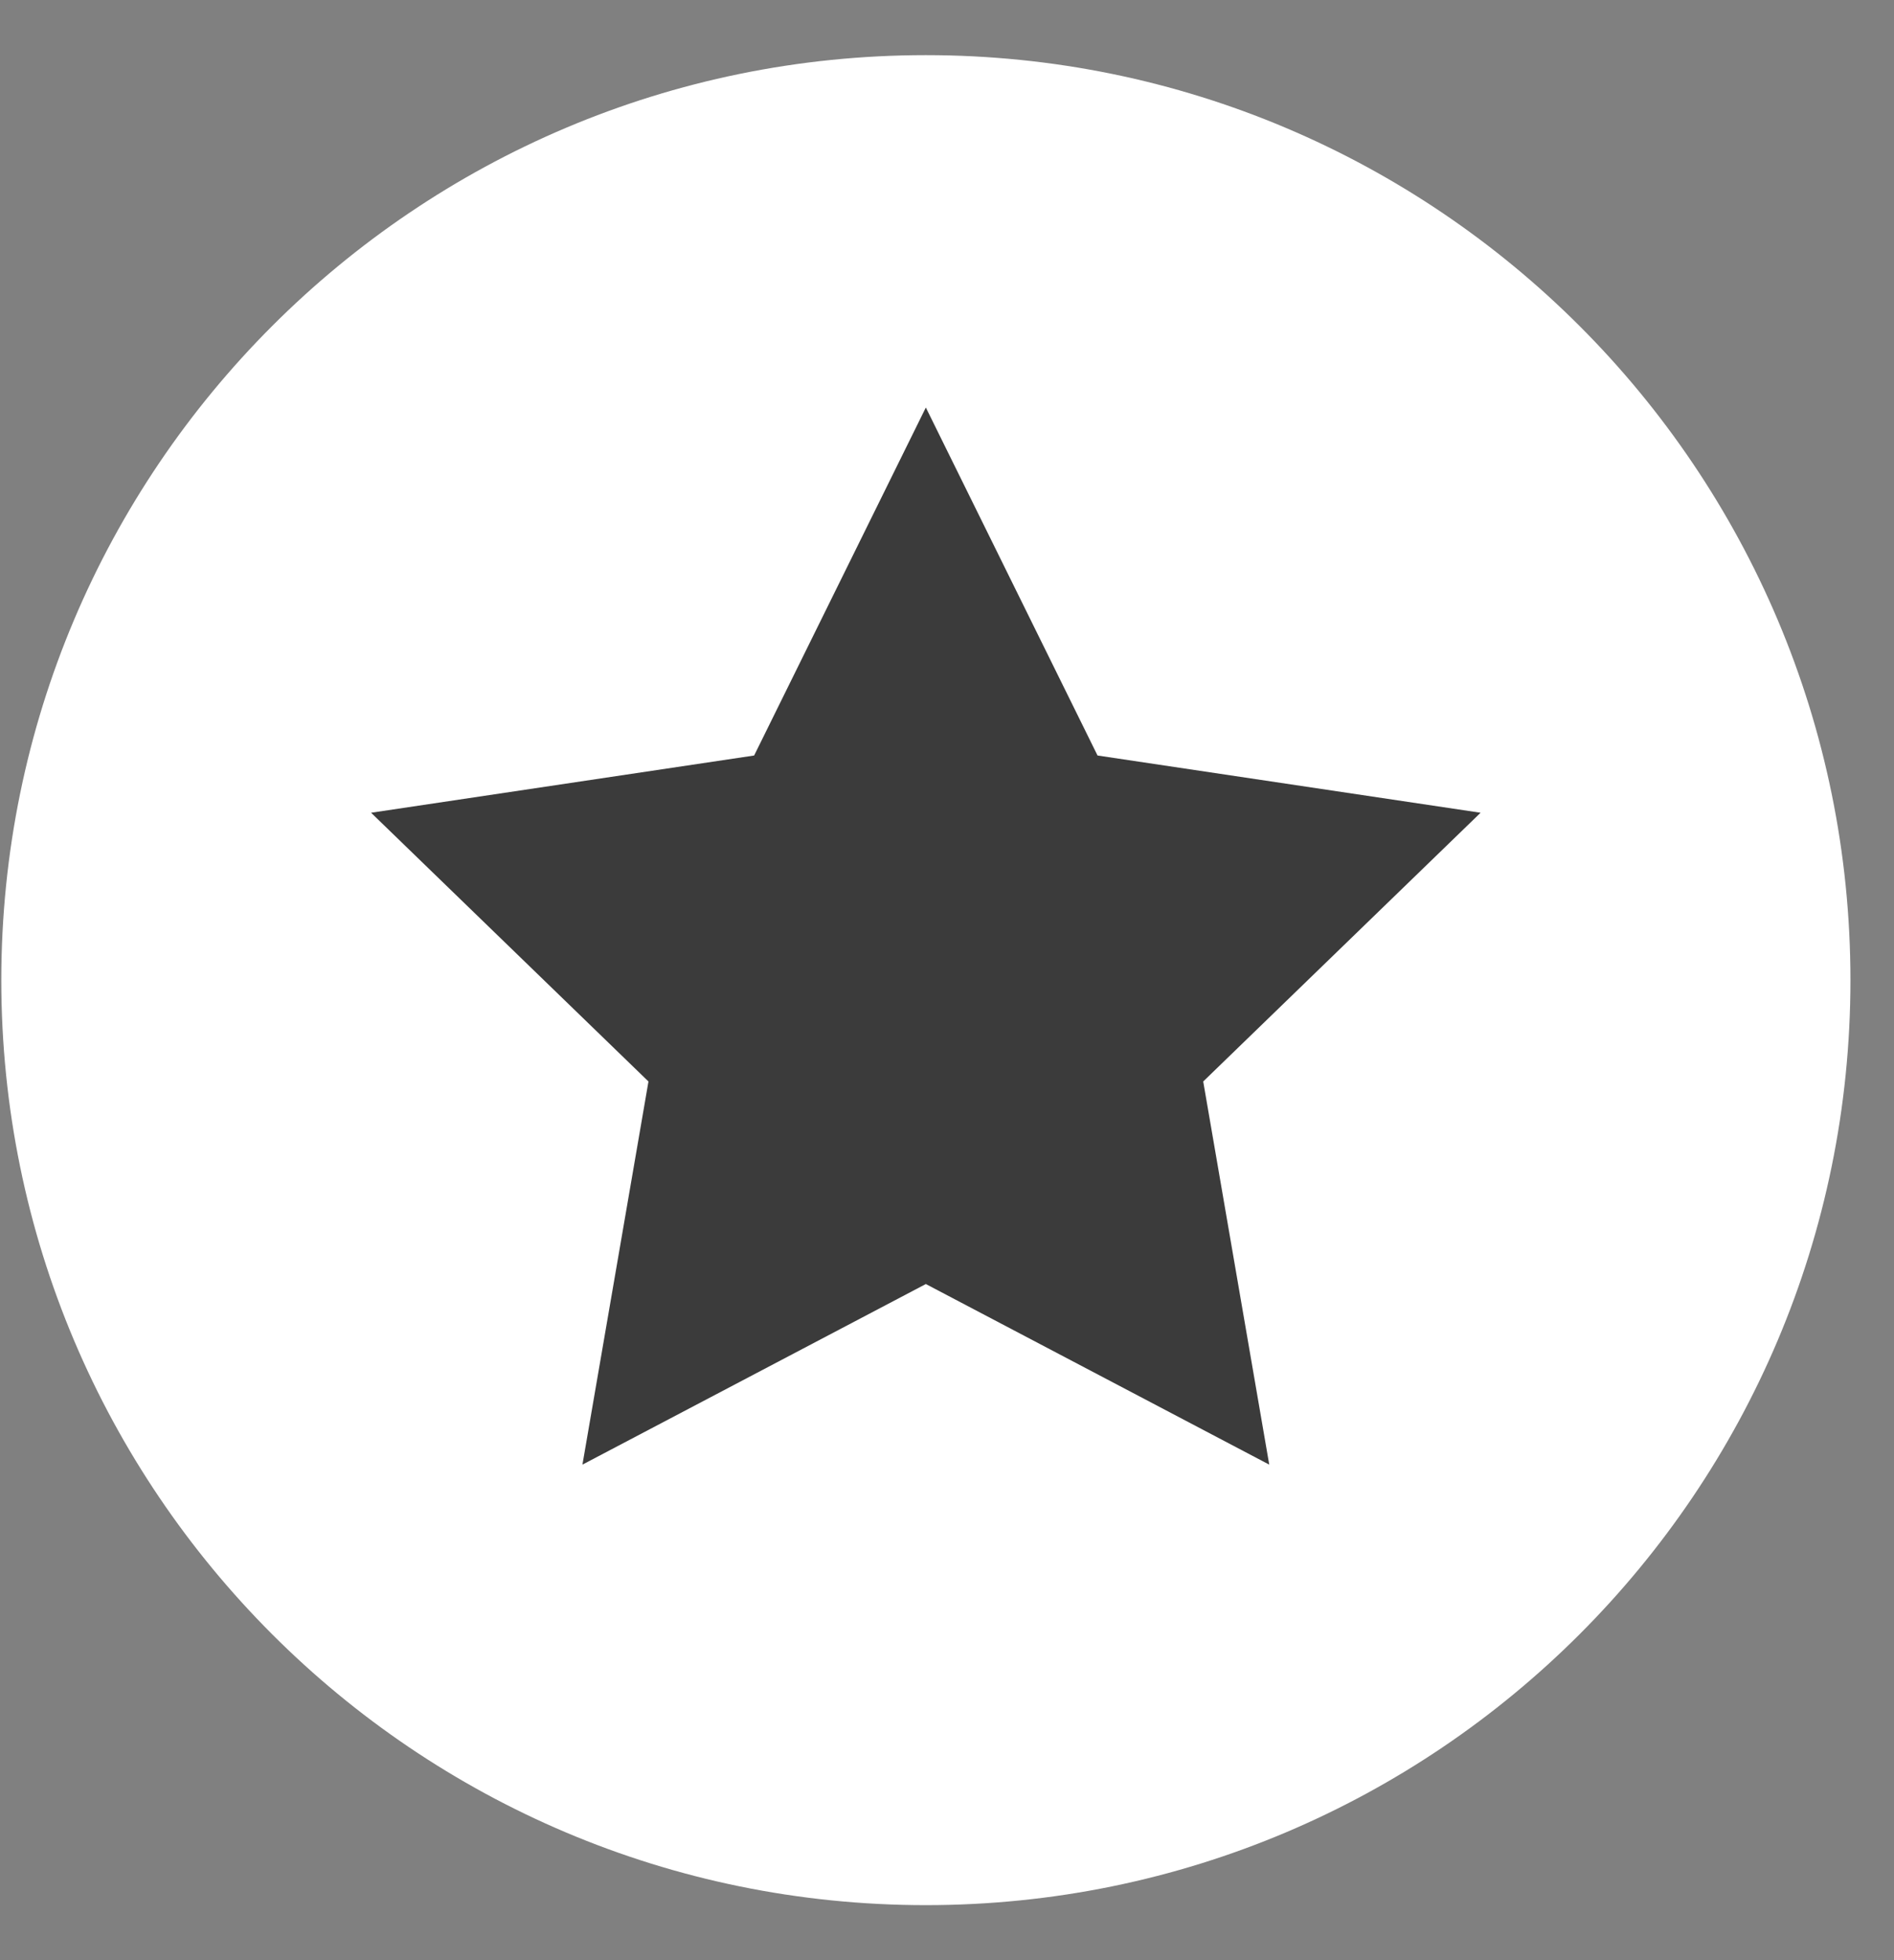 <svg width="29" height="30" viewBox="0 0 29 30" fill="none" xmlns="http://www.w3.org/2000/svg">
<rect x="0" y="0" width="29" height="30" fill="#808080" stroke="none"/>
<path d="M14.176 29.158C21.995 29.158 28.333 22.82 28.333 15.001C28.333 7.182 21.995 0.844 14.176 0.844C6.358 0.844 0.02 7.182 0.02 15.001C0.02 22.82 6.358 29.158 14.176 29.158Z" fill="white"/>
<path d="M14.176 6.237L16.805 11.563L22.67 12.439L18.423 16.552L19.434 22.416L14.176 19.652L8.918 22.416L9.929 16.552L5.682 12.439L11.547 11.563L14.176 6.237Z" fill="#3B3B3B"/>
</svg>
